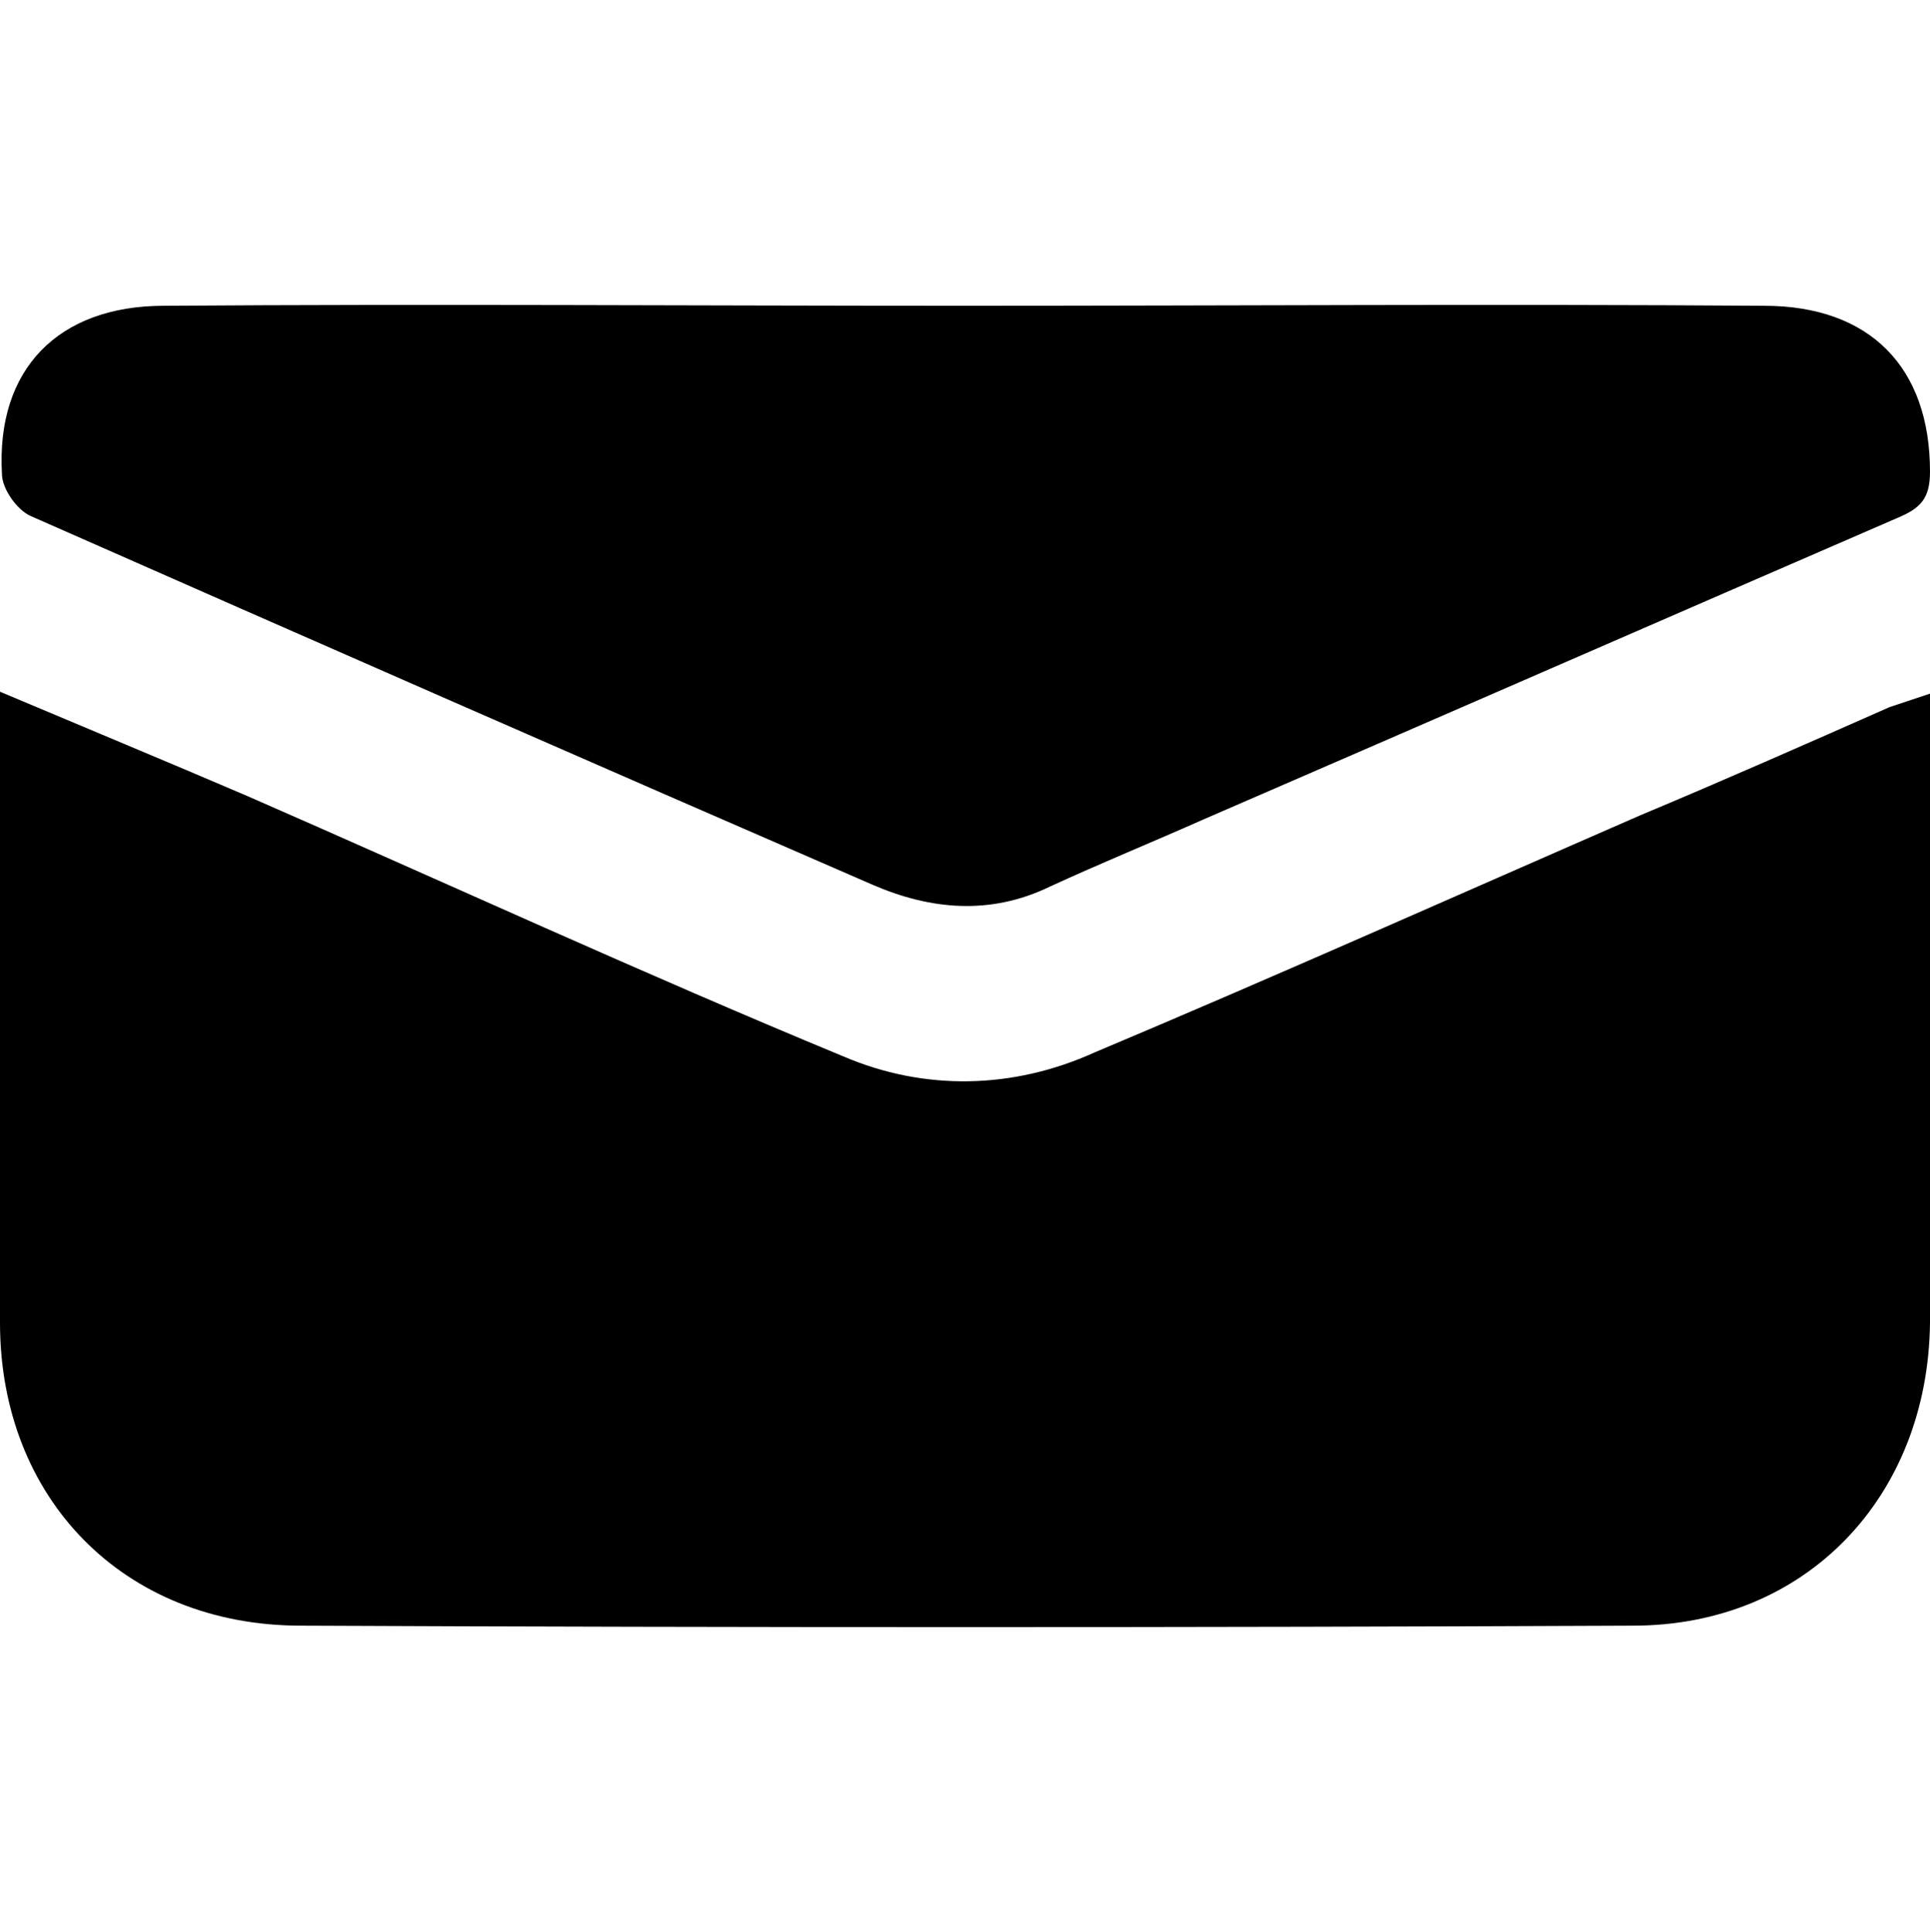 <svg viewBox="0 0 1000 1001.01" xmlns="http://www.w3.org/2000/svg"><path d="m1000 359.456v326c-1 90-64 157-154 157-230 1-460 1-690 0-92 0-156-66-156-157v-327c45 19 86 36 128 54 103 45 205 92 309 135 42 18 88 17 130-2 95-40 189-82 283-123 43-18 86-37 129-56zm-501-201c138 0 277-1 415 0 55 0 86 32 86 86 0 14-5 19-17 24-120 52-239 104-359 156-27 12-54 23-80 35-31 15-62 12-92-1-145-63-291-127-436-191-7-3-15-14-15-22-3-54 29-87 84-87 138-1 276 0 414 0z"/></svg>